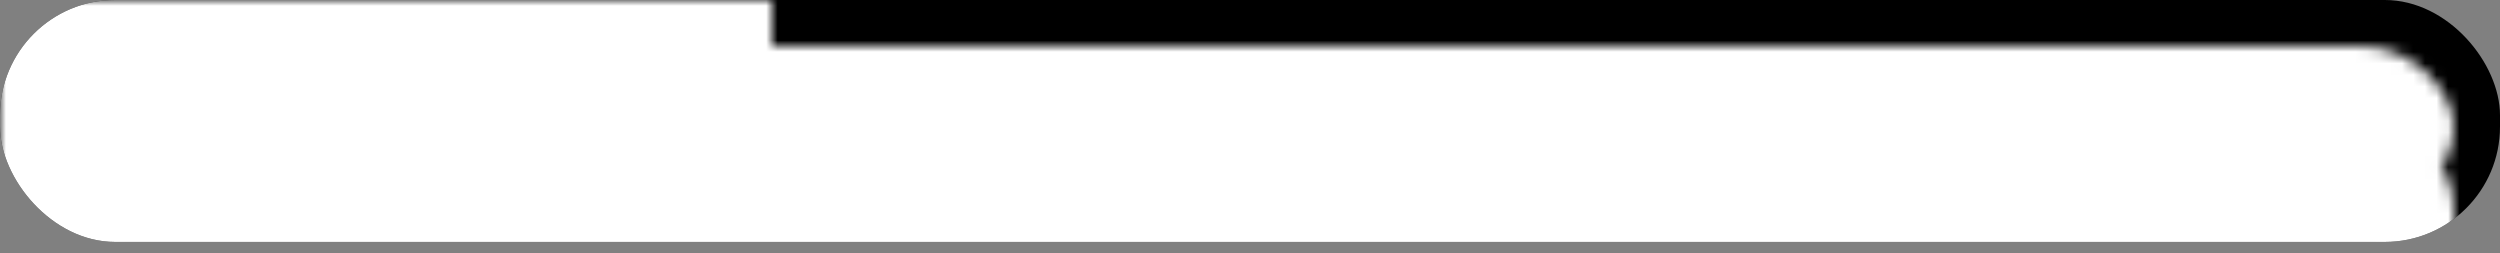 <?xml version="1.0" encoding="UTF-8" standalone="no"?>
<?xml-stylesheet href="../base.css" type="text/css" ?>

<svg
   xmlns="http://www.w3.org/2000/svg"
   xmlns:xlink="http://www.w3.org/1999/xlink"
   width="217"
   height="22"
   viewBox="0 0 217 22"
   version="1.1"
   >

<rect x="0" y="0" width="217" height="22" fill="#808080" stroke="none"/>

<defs>
   <linearGradient id="popupshade" x1="0%" y1="0%" x2="0%" y2="100%">
     <stop offset="0%" class="urlbarstart-from-color"  />
     <stop offset="100%" class="urlbarstart-to-color"  />
   </linearGradient>
   <linearGradient id="popupshade2" x1="0%" y1="0%" x2="0%" y2="100%">
     <stop offset="0%" class="urlbarstart-to-color"  />
     <stop offset="100%" class="urlbarstart-from-color"  />
   </linearGradient>

   <mask id="classtop">
      <rect x="0" y="0" width="67" height="22" style="fill:black"  />
      <rect x="4" y="4" rx="8" ry="8" width="209" height="14" style="fill:white"  />
      <rect x="4" y="10" rx="8" ry="8" width="209" height="34" style="fill:black"  />
   </mask>
   <linearGradient id="whiteglassshade" x1="0%" y1="0%" x2="0%" y2="100%">
     <stop offset="0%"    style="stop-color:white;opacity:.5"  />
     <stop offset="100%"  style="stop-color:white;opacity:.1"  />
   </linearGradient>

</defs>

<rect x="0" y="0" rx="10" ry="10" width="217" height="21" style="fill:url(#popupshade2)"  />
<rect x="2" y="2" rx="10" ry="10" width="213" height="18" style="stroke-width:2px;stroke:url(#popupshade);fill:none"  />
<rect x="0" y="0" rx="10" ry="10" width="217" height="21" style="fill:url(#whiteglassshade)" mask="url(#classtop)"  />

</svg>
